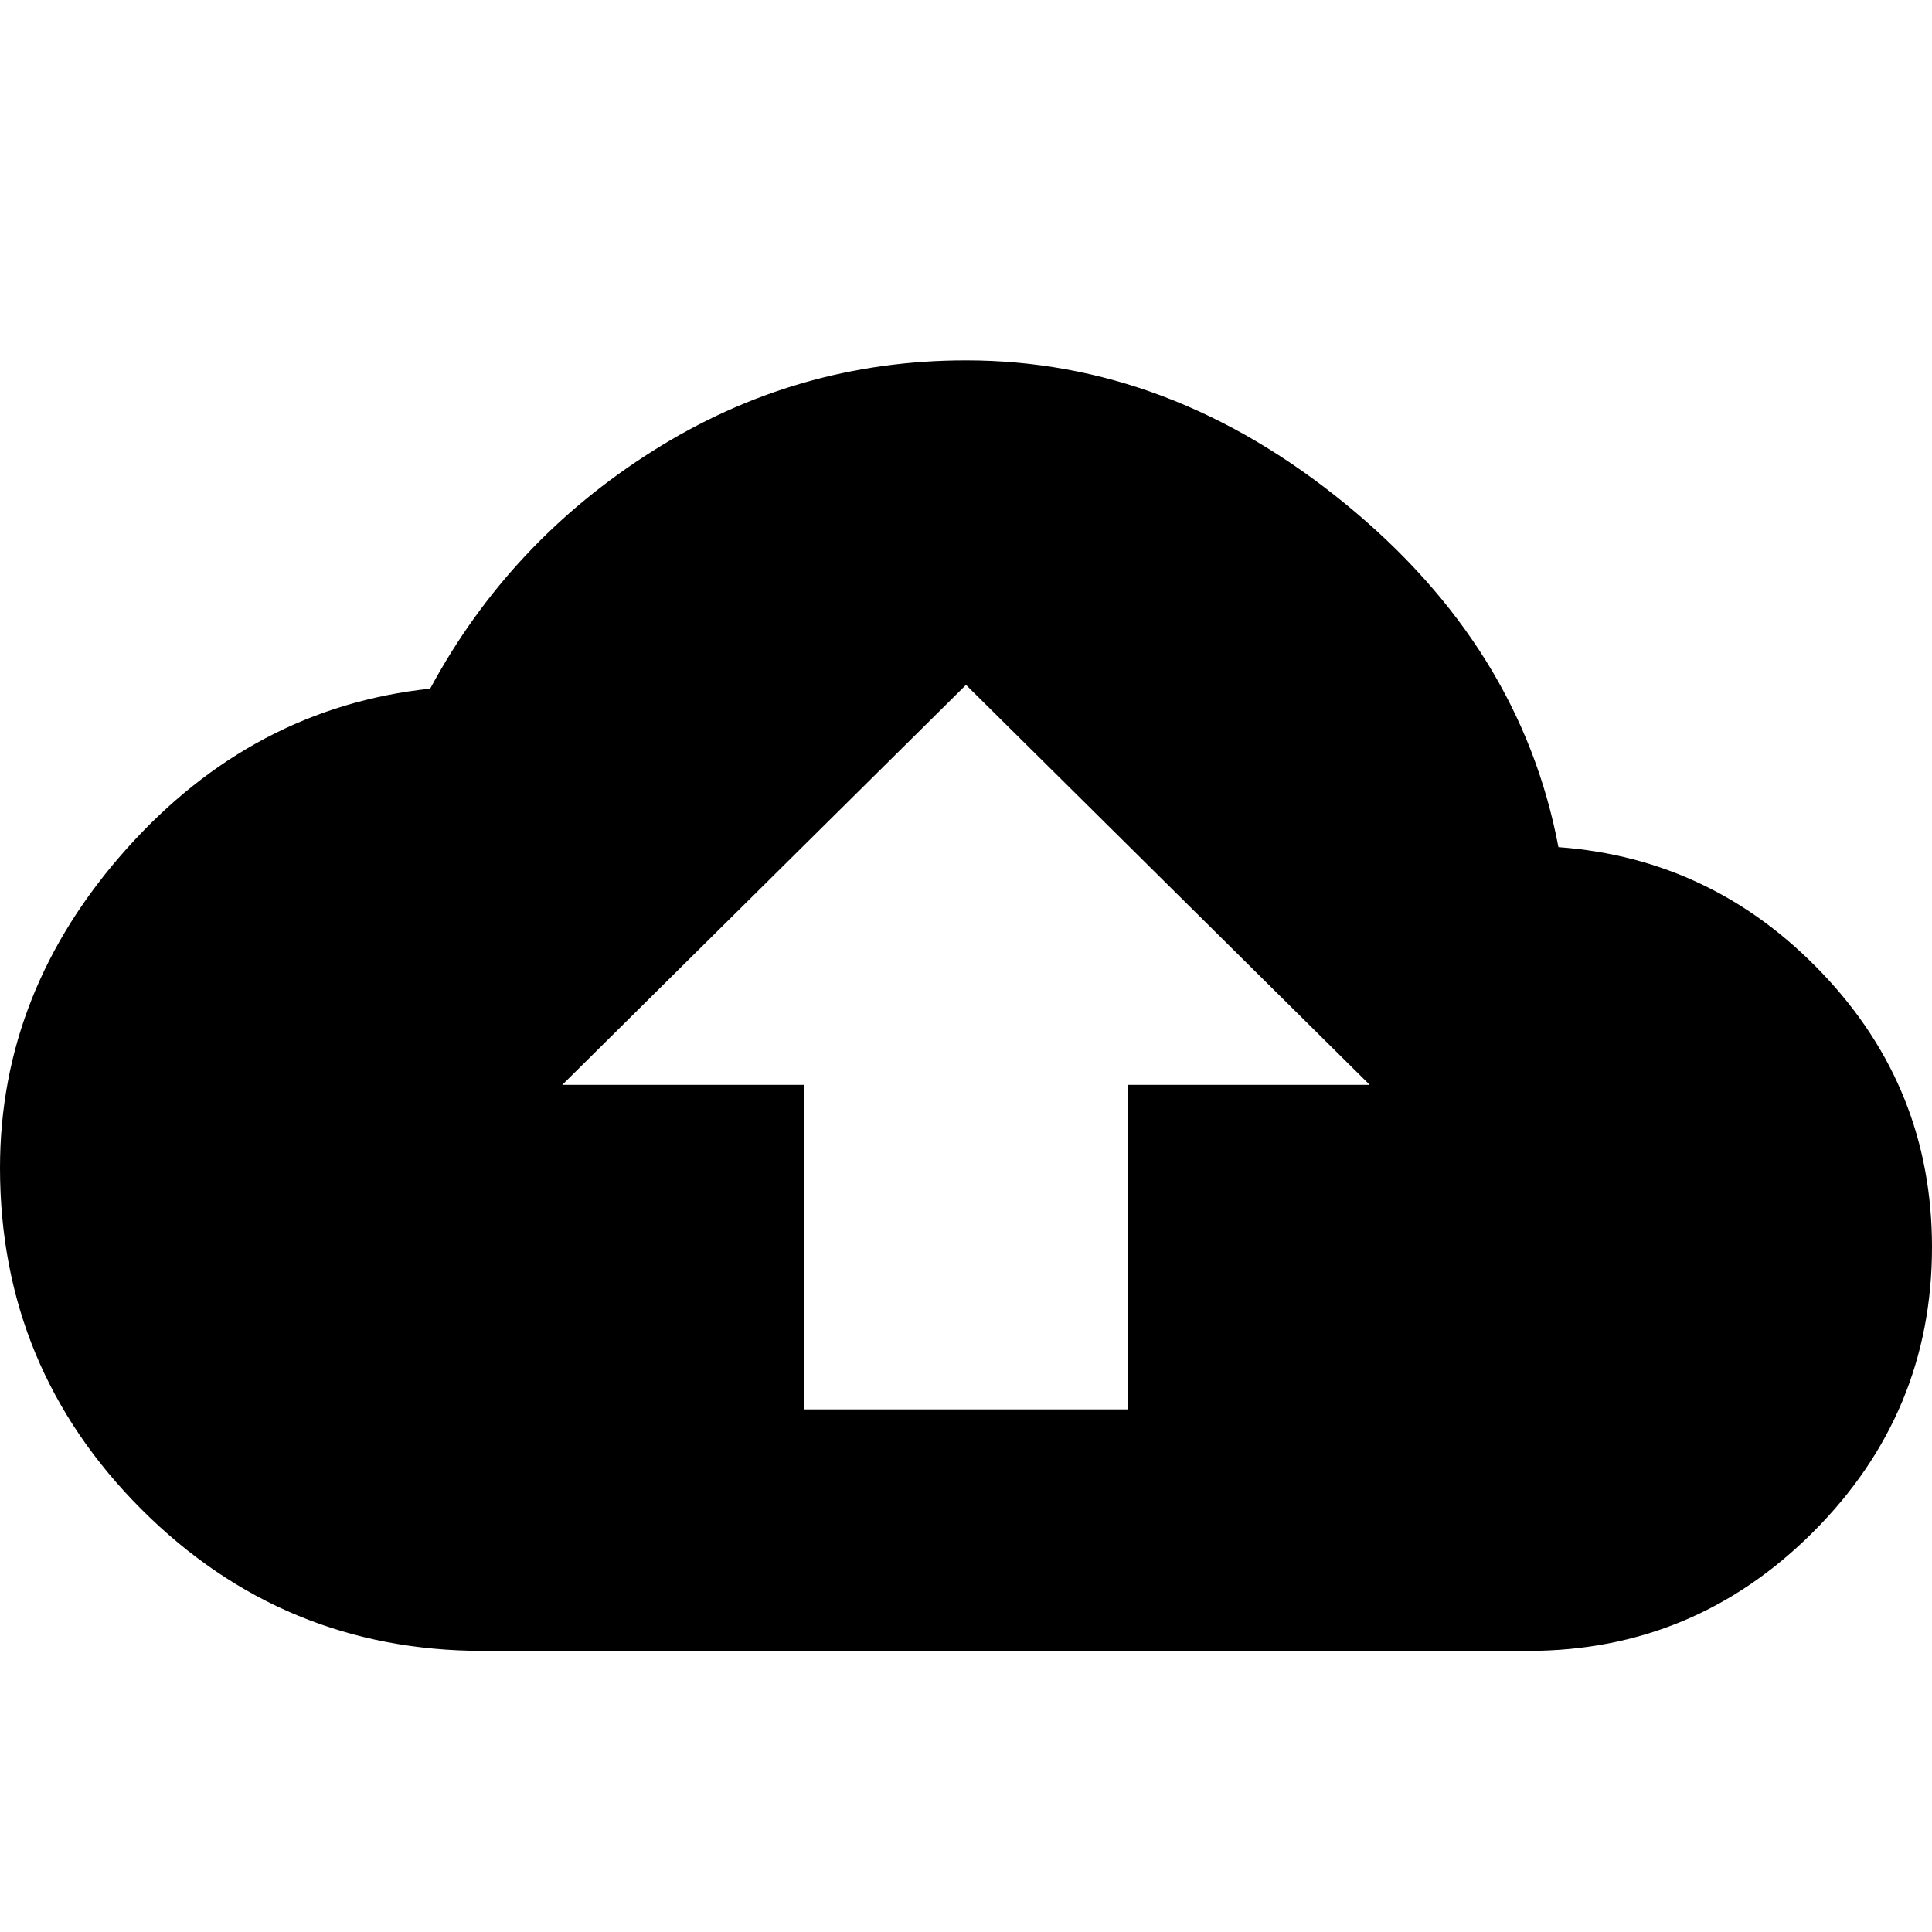 <svg xmlns="http://www.w3.org/2000/svg" viewBox="0 0 1024 1024"><path d="M598 575h128L512 363 298 575h128v172h172V575m228-126q82 6 140 67t58 145q0 88-63 151t-151 63H256q-106 0-181-75T0 619q0-94 67-169t161-85q42-78 118-126t166-48q108 0 201 76t113 182z"/></svg>